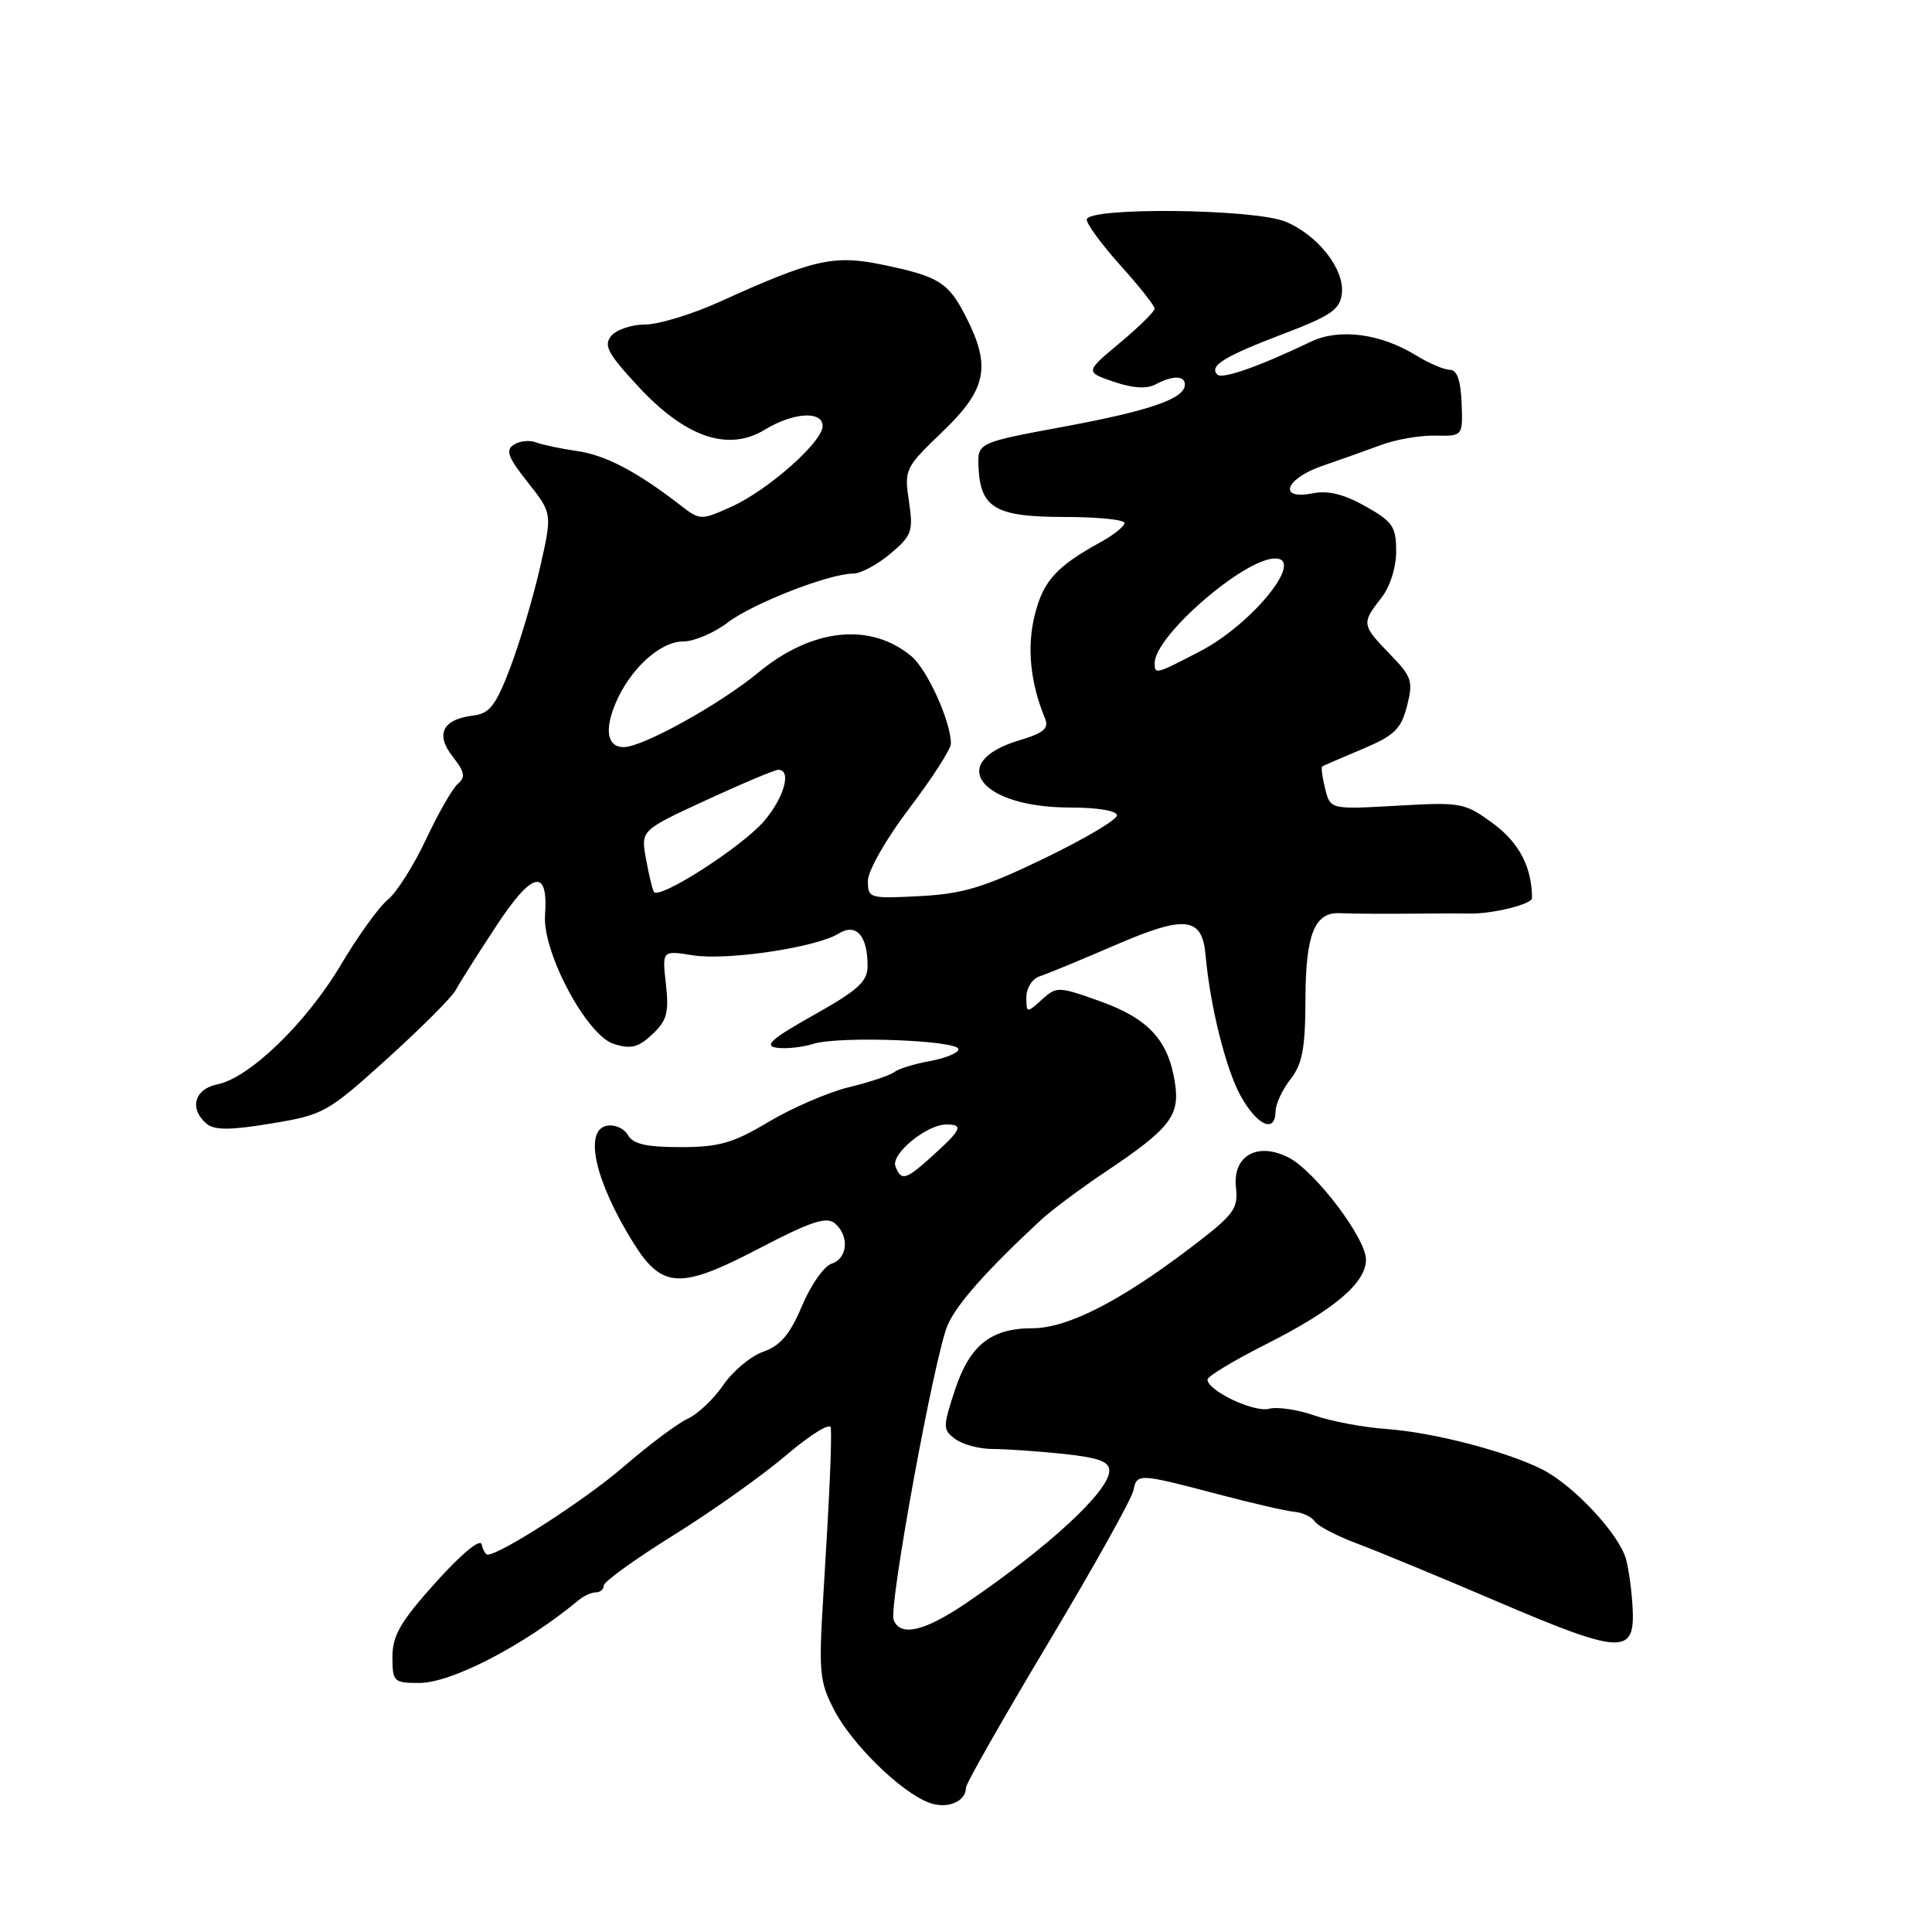 <?xml version="1.0" encoding="UTF-8" standalone="no"?>
<!DOCTYPE svg PUBLIC "-//W3C//DTD SVG 1.1//EN" "http://www.w3.org/Graphics/SVG/1.1/DTD/svg11.dtd" >
<svg xmlns="http://www.w3.org/2000/svg" xmlns:xlink="http://www.w3.org/1999/xlink" version="1.1" viewBox="0 0 256 256">
 <g >
 <path fill="currentColor"
d=" M 128.00 236.84 C 128.00 236.34 132.90 227.73 138.89 217.71 C 144.88 207.70 149.96 198.60 150.18 197.50 C 150.64 195.20 150.81 195.21 161.50 198.02 C 165.90 199.18 170.40 200.22 171.50 200.32 C 172.60 200.42 173.82 201.00 174.22 201.60 C 174.61 202.21 177.09 203.50 179.72 204.49 C 182.35 205.47 190.73 208.93 198.34 212.19 C 214.56 219.13 216.56 219.28 216.35 213.50 C 216.27 211.30 215.88 208.22 215.47 206.65 C 214.61 203.36 208.57 196.85 204.38 194.72 C 199.73 192.35 189.94 189.80 183.81 189.36 C 180.68 189.14 176.33 188.32 174.14 187.55 C 171.95 186.78 169.26 186.38 168.15 186.67 C 166.15 187.19 160.00 184.27 160.00 182.80 C 160.00 182.37 163.49 180.27 167.75 178.12 C 176.75 173.58 181.00 169.99 181.00 166.91 C 181.00 164.09 174.31 155.25 170.80 153.41 C 166.67 151.25 163.31 153.12 163.77 157.32 C 164.09 160.21 163.53 160.95 157.53 165.50 C 148.33 172.48 141.39 176.00 136.79 176.00 C 131.29 176.00 128.47 178.26 126.51 184.25 C 124.91 189.14 124.92 189.47 126.61 190.70 C 127.58 191.42 129.81 192.00 131.54 192.00 C 133.28 192.00 137.47 192.29 140.85 192.64 C 145.57 193.14 147.00 193.66 146.99 194.89 C 146.98 197.56 139.02 204.93 128.14 212.34 C 122.52 216.17 119.30 216.93 118.41 214.64 C 117.74 212.87 123.82 179.66 125.56 175.60 C 126.75 172.81 130.85 168.21 138.00 161.59 C 139.38 160.32 143.20 157.47 146.50 155.26 C 155.13 149.48 156.40 147.82 155.66 143.30 C 154.77 137.78 152.12 134.94 145.74 132.66 C 140.22 130.69 140.00 130.69 138.03 132.47 C 136.05 134.27 136.00 134.26 136.00 132.12 C 136.00 130.92 136.79 129.68 137.75 129.37 C 138.71 129.06 143.25 127.19 147.83 125.21 C 157.09 121.21 159.30 121.47 159.75 126.60 C 160.34 133.30 162.45 141.75 164.41 145.24 C 166.61 149.18 168.98 150.21 169.02 147.25 C 169.03 146.29 169.92 144.38 171.00 143.00 C 172.57 141.00 172.96 138.90 172.98 132.44 C 173.00 123.82 174.18 120.85 177.52 121.00 C 179.55 121.09 183.30 121.10 189.50 121.05 C 191.43 121.03 193.79 121.03 194.75 121.05 C 197.75 121.11 203.00 119.81 203.00 119.01 C 203.00 114.93 201.29 111.65 197.85 109.12 C 194.09 106.36 193.64 106.27 185.12 106.76 C 176.28 107.26 176.28 107.26 175.59 104.51 C 175.21 103.00 175.04 101.67 175.20 101.56 C 175.37 101.45 177.75 100.42 180.50 99.26 C 184.75 97.48 185.64 96.63 186.43 93.57 C 187.28 90.28 187.09 89.68 184.18 86.69 C 180.43 82.82 180.40 82.58 183.00 79.27 C 184.18 77.78 185.00 75.22 185.00 73.05 C 185.00 69.78 184.54 69.11 180.92 67.08 C 178.09 65.48 175.95 64.96 173.92 65.37 C 169.25 66.30 170.31 63.40 175.25 61.72 C 177.59 60.92 181.07 59.68 183.00 58.96 C 184.93 58.24 188.15 57.68 190.17 57.72 C 193.84 57.79 193.84 57.79 193.67 53.40 C 193.55 50.40 193.06 49.00 192.12 49.00 C 191.36 49.00 189.33 48.14 187.62 47.08 C 182.89 44.18 177.45 43.48 173.69 45.28 C 166.91 48.54 161.95 50.28 161.31 49.64 C 160.16 48.49 162.22 47.22 170.00 44.26 C 176.34 41.85 177.55 41.03 177.80 38.90 C 178.18 35.69 174.65 31.17 170.36 29.38 C 166.23 27.65 144.00 27.42 144.00 29.10 C 144.00 29.71 146.03 32.46 148.50 35.21 C 150.98 37.96 153.00 40.52 153.00 40.90 C 153.00 41.27 150.93 43.31 148.39 45.43 C 143.78 49.28 143.78 49.28 147.56 50.58 C 150.07 51.44 151.94 51.56 153.11 50.94 C 155.37 49.73 157.00 49.74 157.00 50.96 C 157.00 52.82 152.41 54.41 141.00 56.53 C 129.50 58.66 129.50 58.66 129.66 61.95 C 129.92 67.33 131.95 68.50 141.04 68.50 C 145.42 68.50 149.00 68.86 149.00 69.30 C 149.00 69.73 147.61 70.86 145.90 71.80 C 139.98 75.05 138.25 76.95 137.12 81.45 C 136.04 85.71 136.51 90.46 138.47 95.19 C 139.02 96.52 138.30 97.13 135.02 98.11 C 125.33 101.02 129.85 106.99 141.75 107.00 C 145.42 107.00 148.00 107.43 148.00 108.04 C 148.00 108.62 143.68 111.18 138.39 113.73 C 130.41 117.59 127.62 118.44 121.89 118.74 C 115.20 119.09 115.00 119.03 115.00 116.73 C 115.00 115.39 117.41 111.16 120.50 107.09 C 123.53 103.10 126.00 99.25 126.00 98.54 C 126.00 95.62 122.88 88.72 120.77 86.96 C 115.33 82.42 107.59 83.24 100.49 89.11 C 95.38 93.33 85.15 99.00 82.64 99.00 C 80.48 99.00 80.06 96.75 81.56 93.20 C 83.47 88.66 87.46 85.00 90.52 85.00 C 91.96 85.00 94.61 83.87 96.41 82.50 C 99.75 79.95 109.88 76.00 113.08 76.00 C 114.05 76.00 116.25 74.82 117.97 73.38 C 120.84 70.96 121.03 70.41 120.44 66.42 C 119.80 62.21 119.93 61.96 124.89 57.20 C 130.74 51.59 131.36 48.58 128.00 41.99 C 125.65 37.38 124.41 36.62 116.81 35.05 C 110.46 33.75 107.77 34.36 95.38 39.98 C 91.72 41.64 87.27 43.00 85.48 43.00 C 83.70 43.00 81.68 43.68 80.99 44.51 C 79.95 45.77 80.54 46.87 84.62 51.26 C 90.87 57.98 96.50 59.89 101.35 56.93 C 105.11 54.64 109.00 54.40 109.00 56.46 C 109.00 58.56 101.71 65.00 96.90 67.15 C 92.87 68.96 92.76 68.96 90.15 66.94 C 84.37 62.47 80.20 60.29 76.44 59.76 C 74.27 59.45 71.83 58.93 71.00 58.61 C 70.17 58.29 68.87 58.42 68.09 58.92 C 66.95 59.64 67.31 60.60 69.94 63.92 C 73.19 68.03 73.19 68.03 71.54 75.27 C 70.63 79.24 68.85 85.20 67.60 88.50 C 65.70 93.48 64.87 94.55 62.73 94.81 C 58.65 95.30 57.65 97.28 59.98 100.25 C 61.57 102.26 61.71 102.99 60.69 103.84 C 59.99 104.42 58.08 107.74 56.46 111.20 C 54.83 114.67 52.55 118.27 51.38 119.22 C 50.22 120.16 47.41 124.06 45.15 127.87 C 40.58 135.56 33.05 142.84 28.78 143.69 C 25.74 144.30 25.03 146.95 27.39 148.91 C 28.43 149.77 30.53 149.77 35.94 148.87 C 42.87 147.73 43.40 147.43 51.30 140.29 C 55.80 136.22 59.89 132.13 60.38 131.20 C 60.88 130.26 63.30 126.43 65.77 122.68 C 70.54 115.41 72.67 114.95 72.22 121.27 C 71.87 126.19 77.74 137.19 81.32 138.32 C 83.61 139.05 84.58 138.80 86.44 137.05 C 88.37 135.24 88.66 134.18 88.24 130.41 C 87.73 125.93 87.73 125.93 91.79 126.58 C 96.34 127.31 108.13 125.55 111.11 123.71 C 113.44 122.26 114.97 123.97 114.96 128.00 C 114.96 130.06 113.69 131.21 107.82 134.50 C 102.25 137.63 101.18 138.57 102.91 138.83 C 104.12 139.01 106.33 138.77 107.81 138.31 C 111.19 137.25 127.00 137.84 127.00 139.03 C 127.00 139.51 125.31 140.21 123.25 140.59 C 121.19 140.96 119.04 141.62 118.49 142.06 C 117.93 142.49 115.23 143.40 112.49 144.06 C 109.74 144.73 104.97 146.79 101.87 148.64 C 97.13 151.47 95.28 152.00 90.17 152.00 C 85.64 152.00 83.87 151.59 83.20 150.40 C 82.71 149.52 81.45 148.96 80.40 149.17 C 77.33 149.78 78.86 156.55 83.91 164.66 C 87.73 170.78 90.14 170.89 100.58 165.43 C 107.37 161.88 109.50 161.17 110.60 162.08 C 112.57 163.72 112.34 166.76 110.20 167.44 C 109.20 167.75 107.44 170.27 106.27 173.03 C 104.68 176.81 103.41 178.31 101.16 179.10 C 99.51 179.67 97.12 181.66 95.85 183.51 C 94.58 185.37 92.45 187.39 91.12 187.99 C 89.79 188.60 85.96 191.47 82.60 194.37 C 77.57 198.72 66.30 206.00 64.59 206.00 C 64.35 206.00 64.00 205.39 63.82 204.63 C 63.63 203.83 61.13 205.90 57.75 209.66 C 53.08 214.85 52.00 216.71 52.00 219.53 C 52.00 222.84 52.17 223.00 55.55 223.00 C 59.86 223.00 69.51 217.98 76.71 212.00 C 77.37 211.45 78.38 211.00 78.96 211.00 C 79.53 211.00 80.00 210.59 80.00 210.09 C 80.00 209.59 84.16 206.59 89.25 203.42 C 94.34 200.26 101.09 195.46 104.25 192.76 C 107.41 190.07 110.04 188.46 110.09 189.18 C 110.22 191.18 109.91 198.28 109.12 211.00 C 108.46 221.60 108.57 222.82 110.55 226.62 C 112.93 231.17 119.36 237.45 123.09 238.86 C 125.50 239.77 128.00 238.74 128.00 236.84 Z  M 118.65 154.54 C 118.03 152.91 122.79 149.00 125.40 149.00 C 127.69 149.00 127.42 149.65 123.75 152.98 C 120.02 156.38 119.43 156.56 118.65 154.54 Z  M 86.64 118.17 C 86.43 117.80 85.96 115.82 85.59 113.76 C 84.91 110.02 84.91 110.02 93.60 106.01 C 98.37 103.81 102.67 102.00 103.14 102.00 C 104.93 102.00 103.90 105.70 101.25 108.79 C 98.33 112.21 87.28 119.30 86.64 118.17 Z  M 153.00 87.85 C 153.00 84.28 164.84 74.00 168.96 74.00 C 172.98 74.00 165.92 82.72 158.98 86.32 C 153.08 89.38 153.00 89.40 153.00 87.85 Z "/>
</g>
</svg>